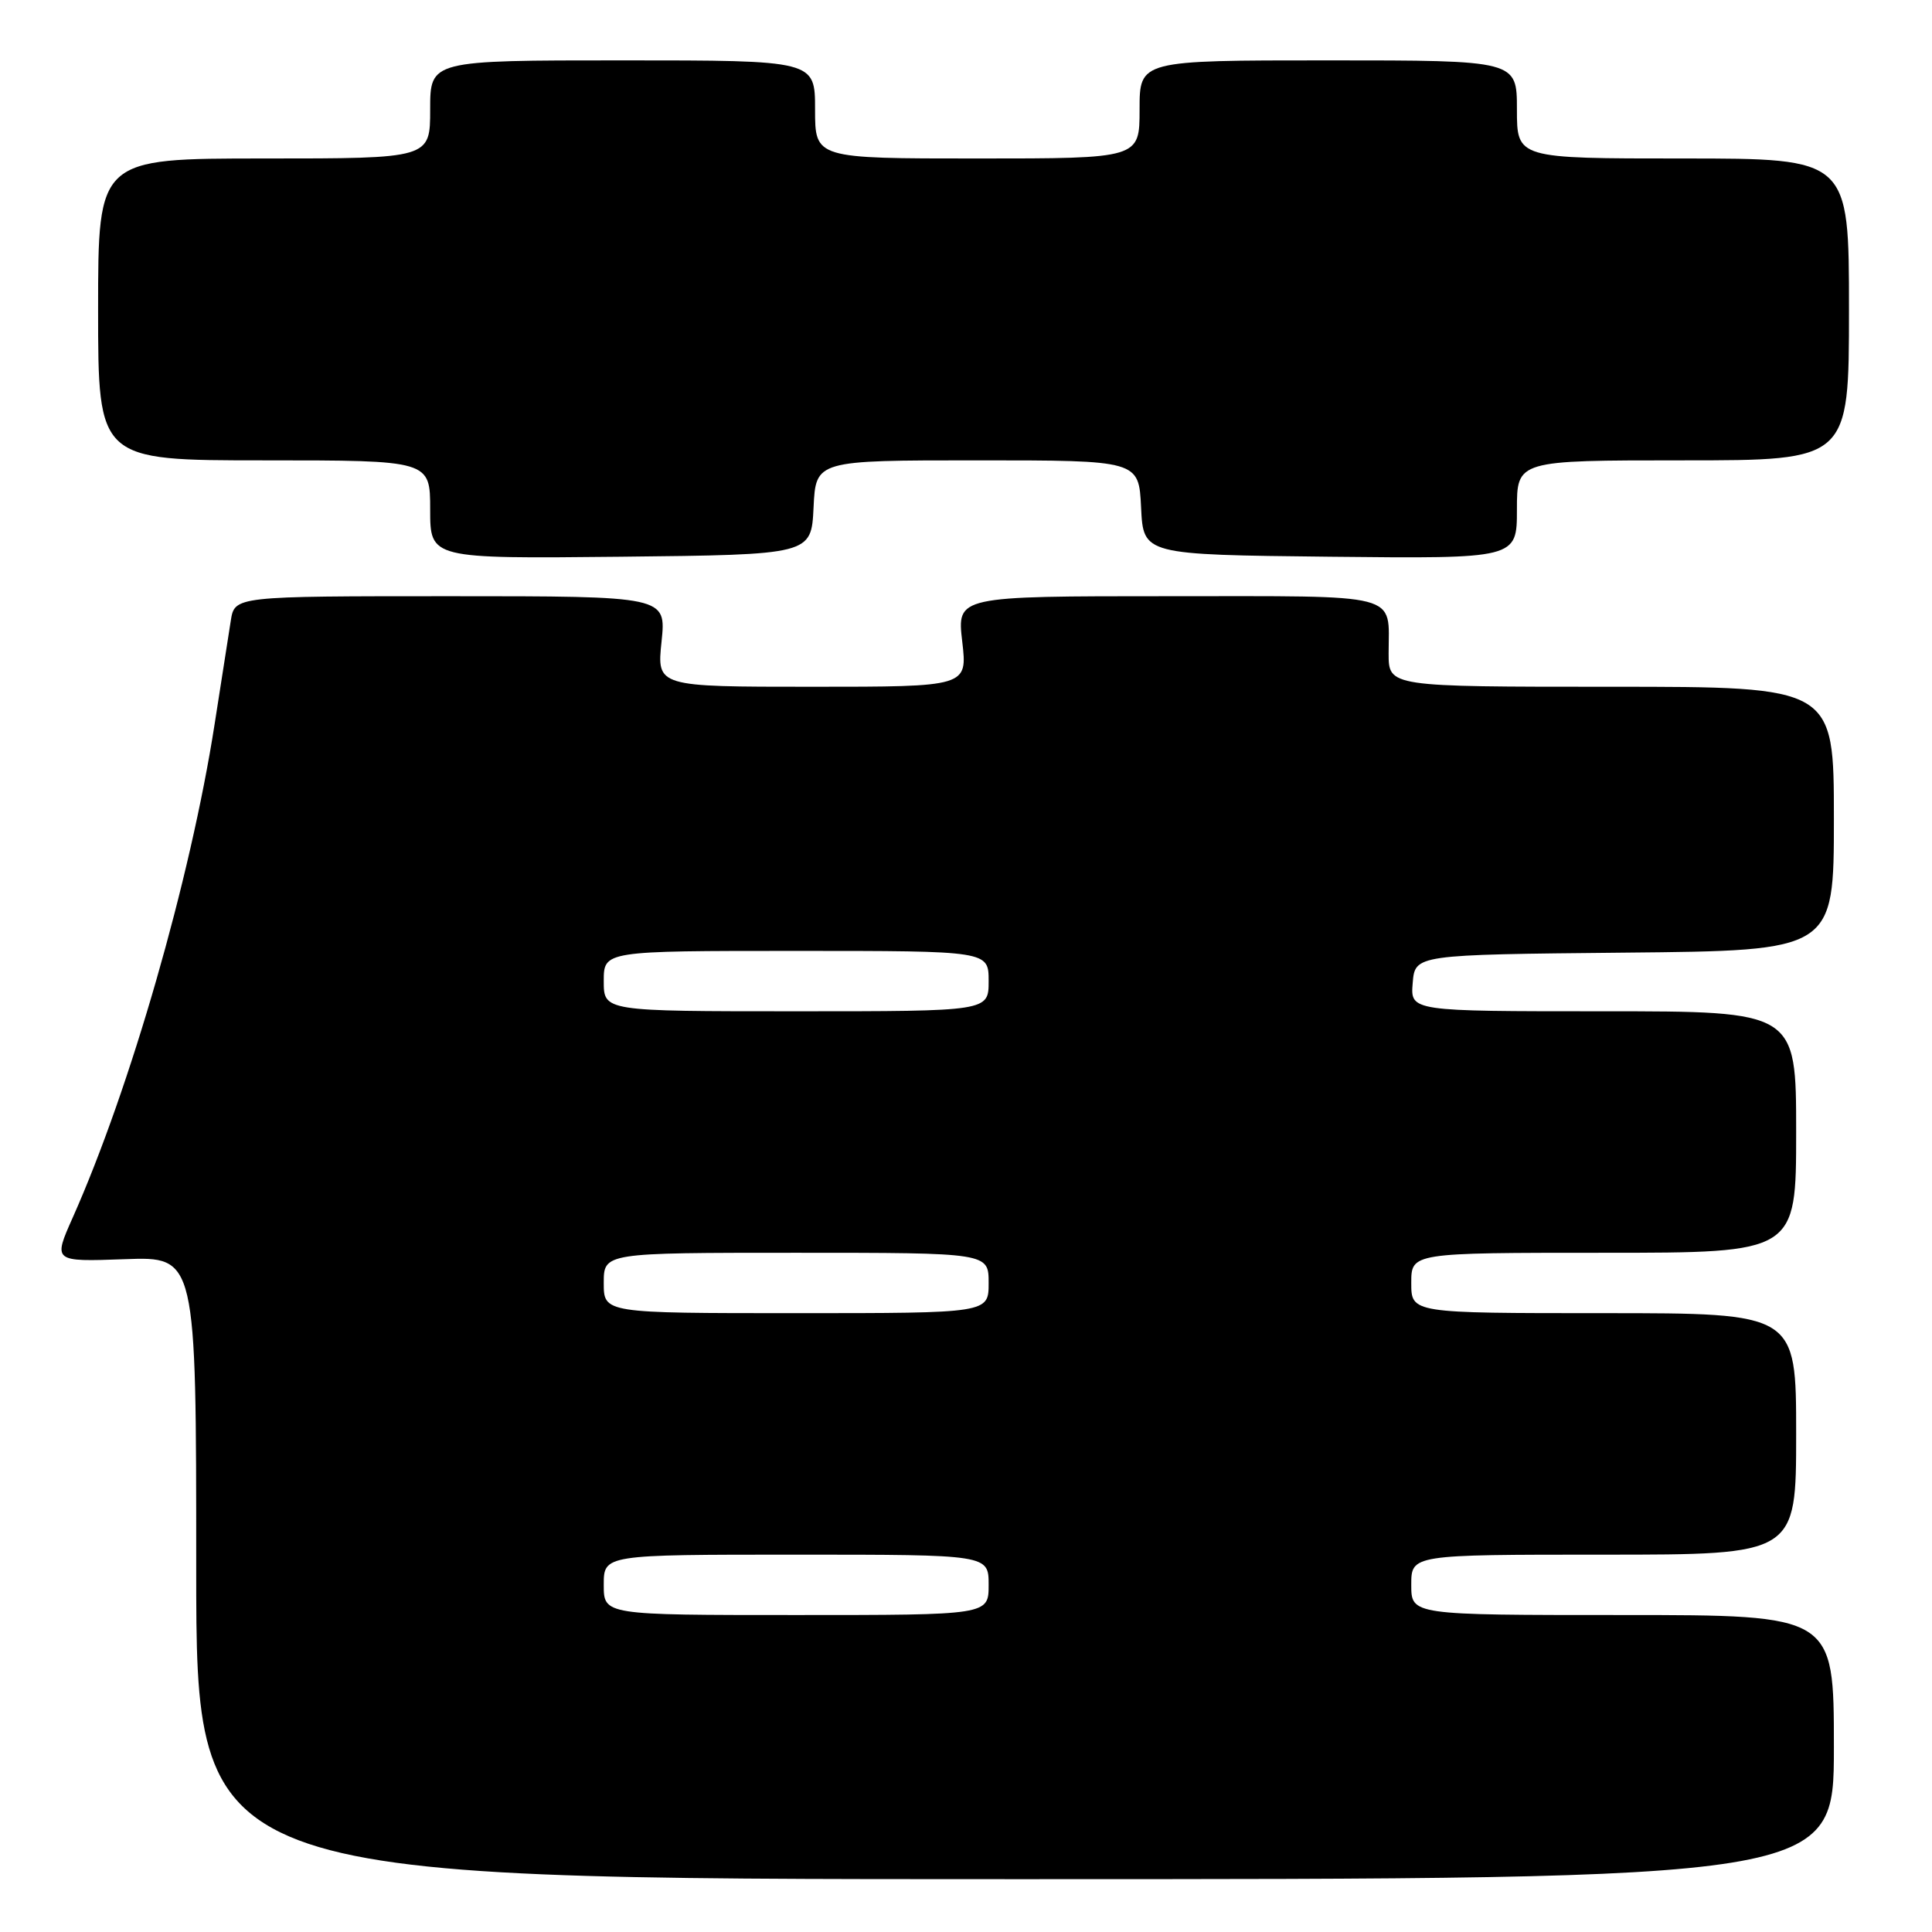 <?xml version="1.0" encoding="UTF-8" standalone="no"?>
<!DOCTYPE svg PUBLIC "-//W3C//DTD SVG 1.1//EN" "http://www.w3.org/Graphics/SVG/1.1/DTD/svg11.dtd" >
<svg xmlns="http://www.w3.org/2000/svg" xmlns:xlink="http://www.w3.org/1999/xlink" version="1.1" viewBox="0 0 256 256">
 <g >
 <path fill="currentColor"
d=" M 243.00 231.50 C 243.00 214.00 243.00 214.00 215.00 214.00 C 187.00 214.00 187.00 214.00 187.00 210.00 C 187.00 206.00 187.00 206.00 212.50 206.00 C 238.00 206.00 238.00 206.00 238.00 190.00 C 238.00 174.00 238.00 174.00 212.50 174.00 C 187.00 174.00 187.00 174.00 187.00 170.00 C 187.00 166.00 187.00 166.00 212.50 166.00 C 238.00 166.00 238.00 166.00 238.00 150.00 C 238.00 134.00 238.00 134.00 212.44 134.00 C 186.88 134.00 186.88 134.00 187.19 130.25 C 187.50 126.50 187.50 126.50 215.25 126.23 C 243.00 125.97 243.00 125.97 243.00 108.48 C 243.00 91.00 243.00 91.00 213.50 91.00 C 184.00 91.00 184.00 91.00 184.00 86.58 C 184.00 78.45 186.12 79.00 154.79 79.00 C 126.80 79.00 126.80 79.00 127.50 85.00 C 128.20 91.00 128.20 91.00 107.61 91.00 C 87.03 91.00 87.03 91.00 87.66 85.00 C 88.28 79.00 88.28 79.00 59.69 79.00 C 31.09 79.00 31.09 79.00 30.58 82.25 C 30.30 84.04 29.33 90.22 28.43 96.00 C 25.25 116.43 17.25 144.24 9.63 161.35 C 7.03 167.19 7.03 167.19 16.51 166.85 C 26.00 166.50 26.00 166.50 26.00 207.75 C 26.00 249.00 26.00 249.00 134.50 249.00 C 243.00 249.00 243.00 249.00 243.00 231.50 Z  M 107.80 67.25 C 108.10 61.00 108.10 61.00 129.50 61.00 C 150.90 61.00 150.90 61.00 151.20 67.25 C 151.50 73.50 151.50 73.50 176.25 73.77 C 201.00 74.03 201.00 74.03 201.00 67.52 C 201.00 61.00 201.00 61.00 223.00 61.00 C 245.00 61.00 245.00 61.00 245.00 41.00 C 245.00 21.00 245.00 21.00 223.00 21.00 C 201.00 21.00 201.00 21.00 201.00 14.50 C 201.00 8.00 201.00 8.00 176.00 8.00 C 151.00 8.00 151.00 8.00 151.00 14.50 C 151.00 21.00 151.00 21.00 129.50 21.00 C 108.00 21.00 108.00 21.00 108.00 14.50 C 108.00 8.00 108.00 8.00 82.50 8.00 C 57.00 8.00 57.00 8.00 57.00 14.50 C 57.00 21.00 57.00 21.00 35.00 21.00 C 13.00 21.00 13.00 21.00 13.00 41.00 C 13.00 61.00 13.00 61.00 35.00 61.00 C 57.00 61.00 57.00 61.00 57.00 67.52 C 57.00 74.03 57.00 74.03 82.25 73.77 C 107.50 73.50 107.50 73.50 107.80 67.25 Z  M 80.00 210.00 C 80.00 206.00 80.00 206.00 105.50 206.00 C 131.00 206.00 131.00 206.00 131.00 210.00 C 131.00 214.00 131.00 214.00 105.50 214.00 C 80.00 214.00 80.00 214.00 80.00 210.00 Z  M 80.00 170.00 C 80.00 166.00 80.00 166.00 105.50 166.00 C 131.00 166.00 131.00 166.00 131.00 170.00 C 131.00 174.00 131.00 174.00 105.50 174.00 C 80.00 174.00 80.00 174.00 80.00 170.00 Z  M 80.00 130.00 C 80.00 126.00 80.00 126.00 105.50 126.00 C 131.00 126.00 131.00 126.00 131.00 130.00 C 131.00 134.00 131.00 134.00 105.50 134.00 C 80.00 134.00 80.00 134.00 80.00 130.00 Z "/>
</g>
</svg>